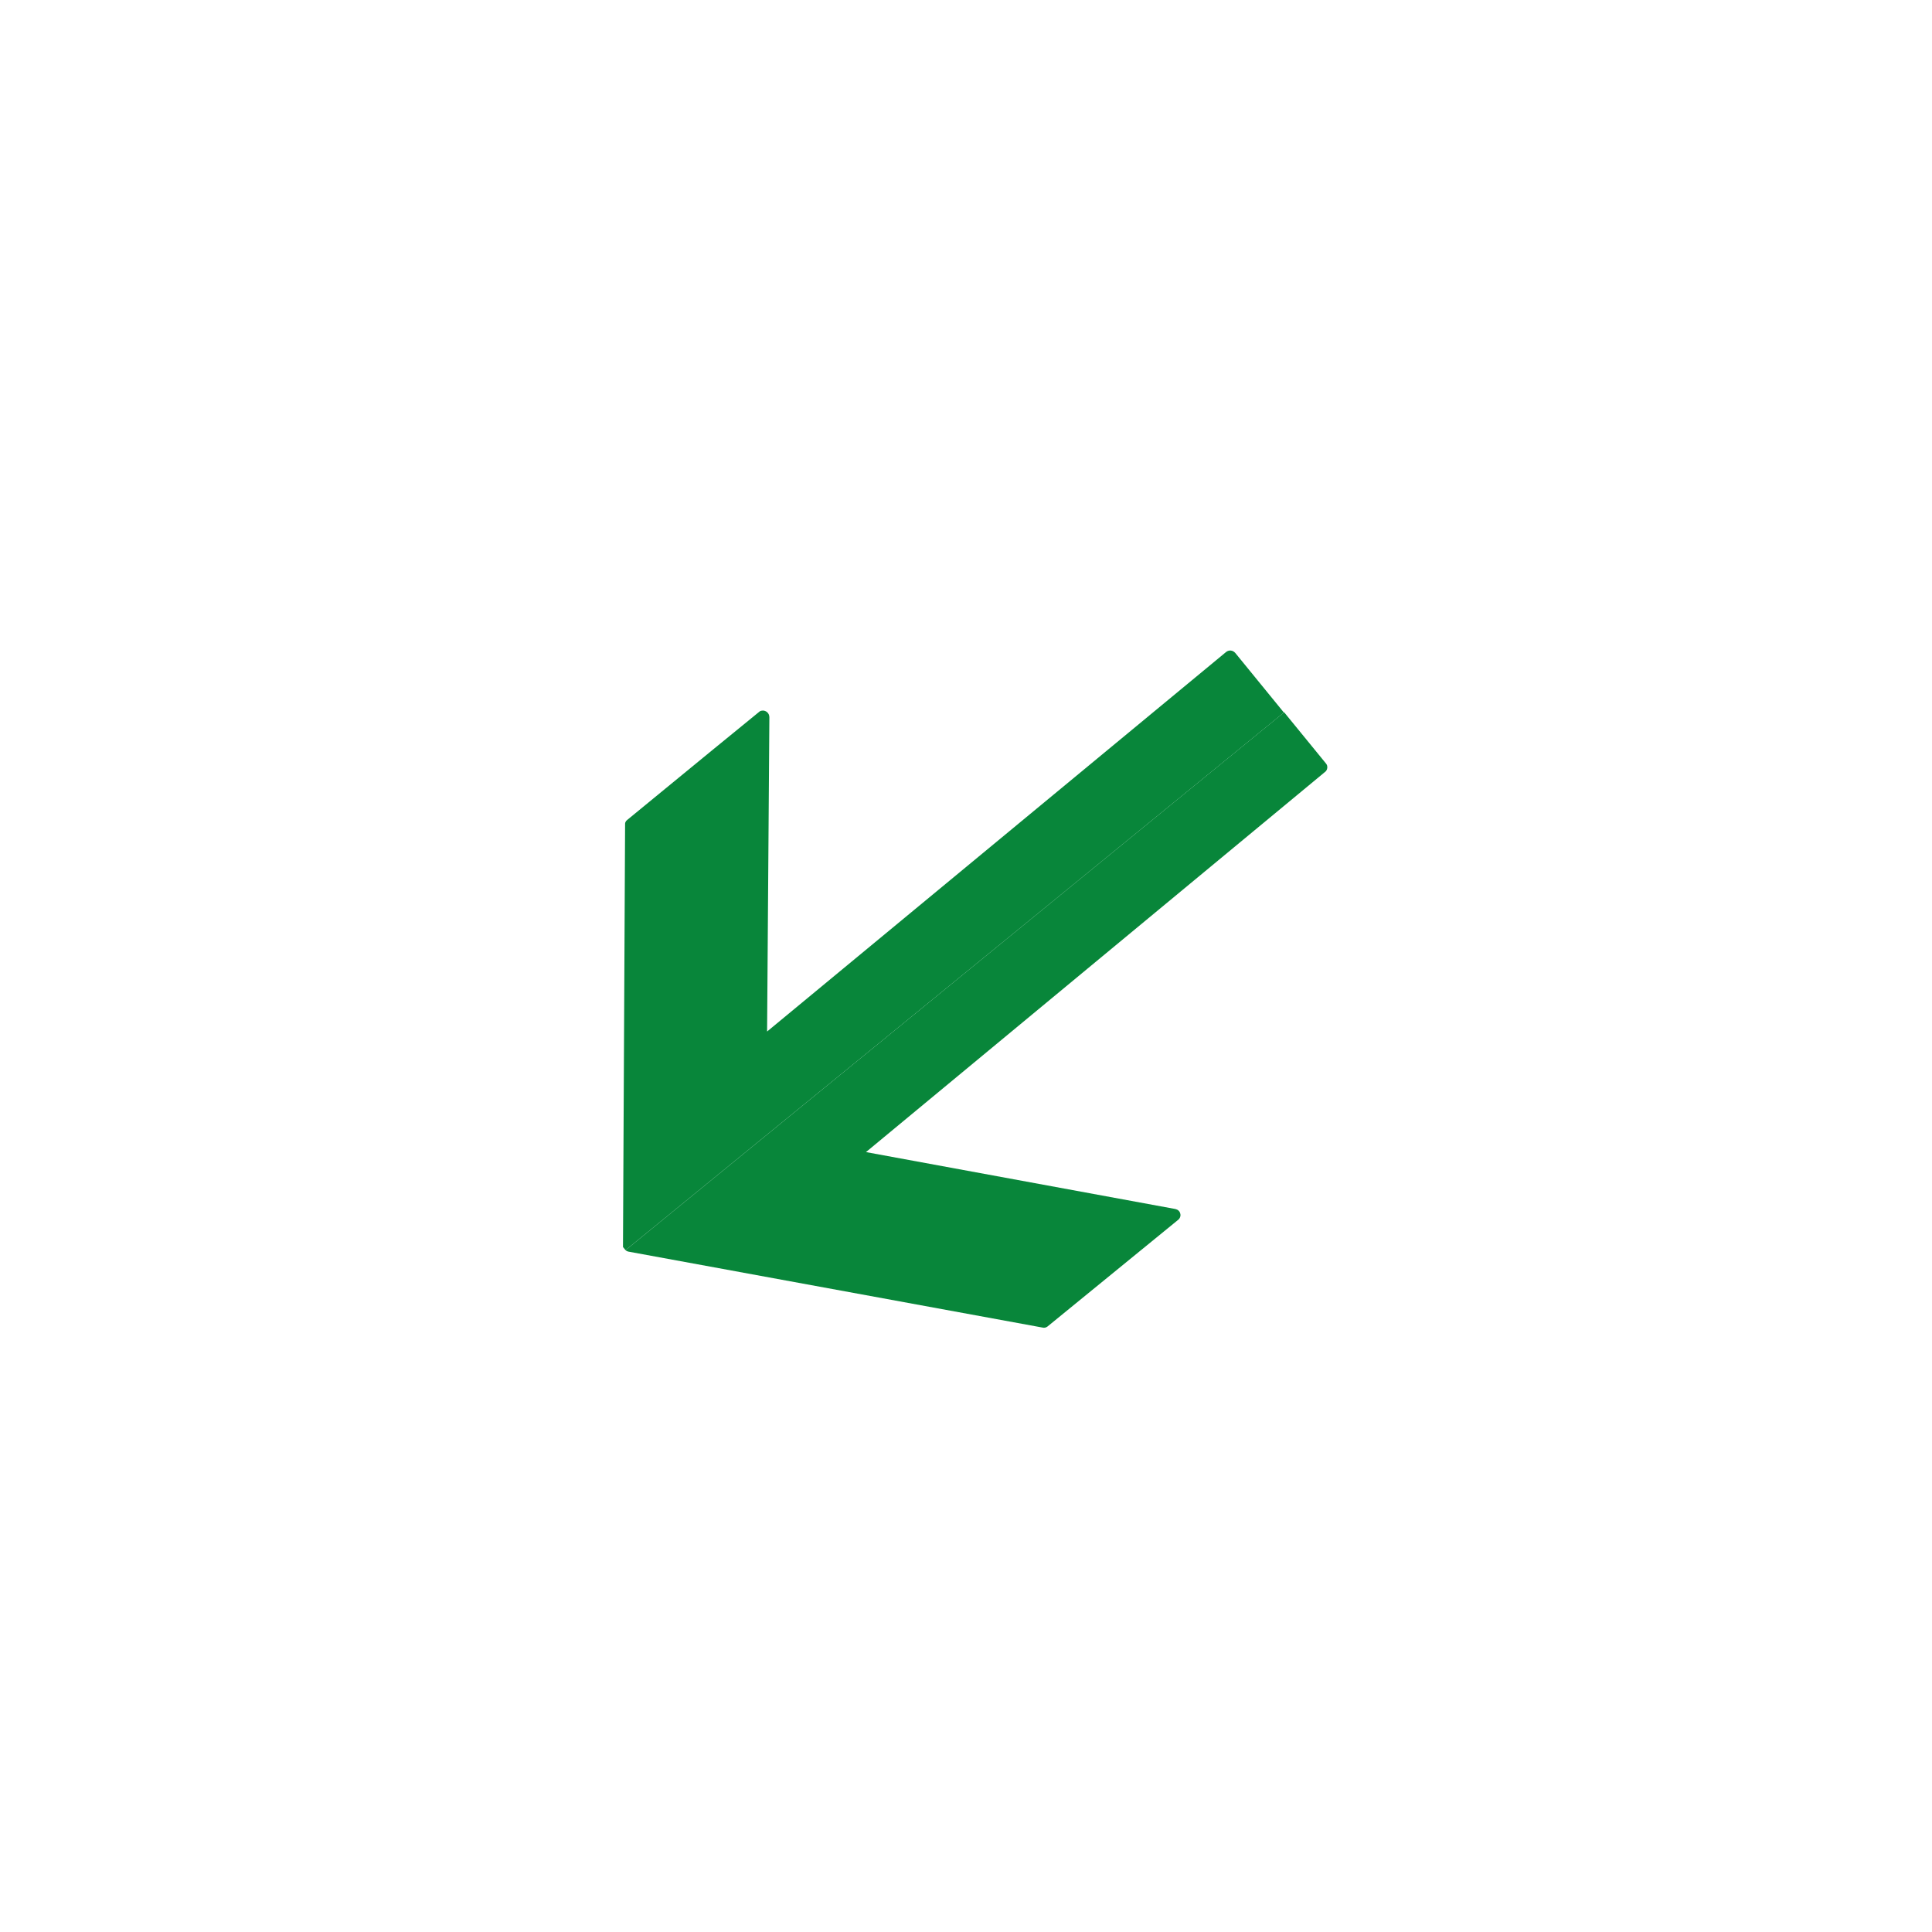 <svg width="22" height="22" viewBox="0 0 22 22" fill="none" xmlns="http://www.w3.org/2000/svg">
<g clip-path="url(#clip0_1018_24677)">
<path d="M7.123 14.236L14.623 8.111L15.095 8.689C15.102 8.696 15.107 8.705 15.111 8.714C15.114 8.724 15.115 8.734 15.114 8.744C15.113 8.753 15.11 8.763 15.105 8.772C15.1 8.78 15.093 8.788 15.085 8.793L9.861 13.119L13.383 13.767C13.397 13.77 13.41 13.776 13.42 13.785C13.43 13.794 13.437 13.806 13.44 13.82C13.444 13.833 13.443 13.847 13.438 13.86C13.433 13.873 13.425 13.884 13.414 13.892L11.927 15.106C11.919 15.112 11.91 15.116 11.9 15.118C11.89 15.12 11.88 15.12 11.87 15.117L7.154 14.252C7.143 14.25 7.132 14.244 7.123 14.236Z" fill="#08863A"/>
<path d="M8.641 8.107C8.652 8.098 8.665 8.093 8.679 8.092C8.693 8.09 8.707 8.093 8.719 8.099C8.731 8.105 8.742 8.114 8.749 8.126C8.757 8.137 8.76 8.151 8.761 8.165L8.735 11.746L13.961 7.425C13.977 7.412 13.996 7.406 14.016 7.408C14.035 7.41 14.053 7.42 14.066 7.435L14.62 8.114L7.123 14.236C7.116 14.232 7.11 14.227 7.105 14.221C7.1 14.214 7.096 14.207 7.094 14.2L7.118 9.392C7.117 9.382 7.118 9.37 7.123 9.36C7.127 9.351 7.134 9.342 7.143 9.336L8.641 8.107Z" fill="#08863A"/>
</g>
<defs>
<clipPath id="clip0_1018_24677">
<rect width="7.209" height="9.294" fill="white" transform="translate(9.48 17.122) scale(1.042) rotate(-129.235)"/>
</clipPath>
</defs>
</svg>
